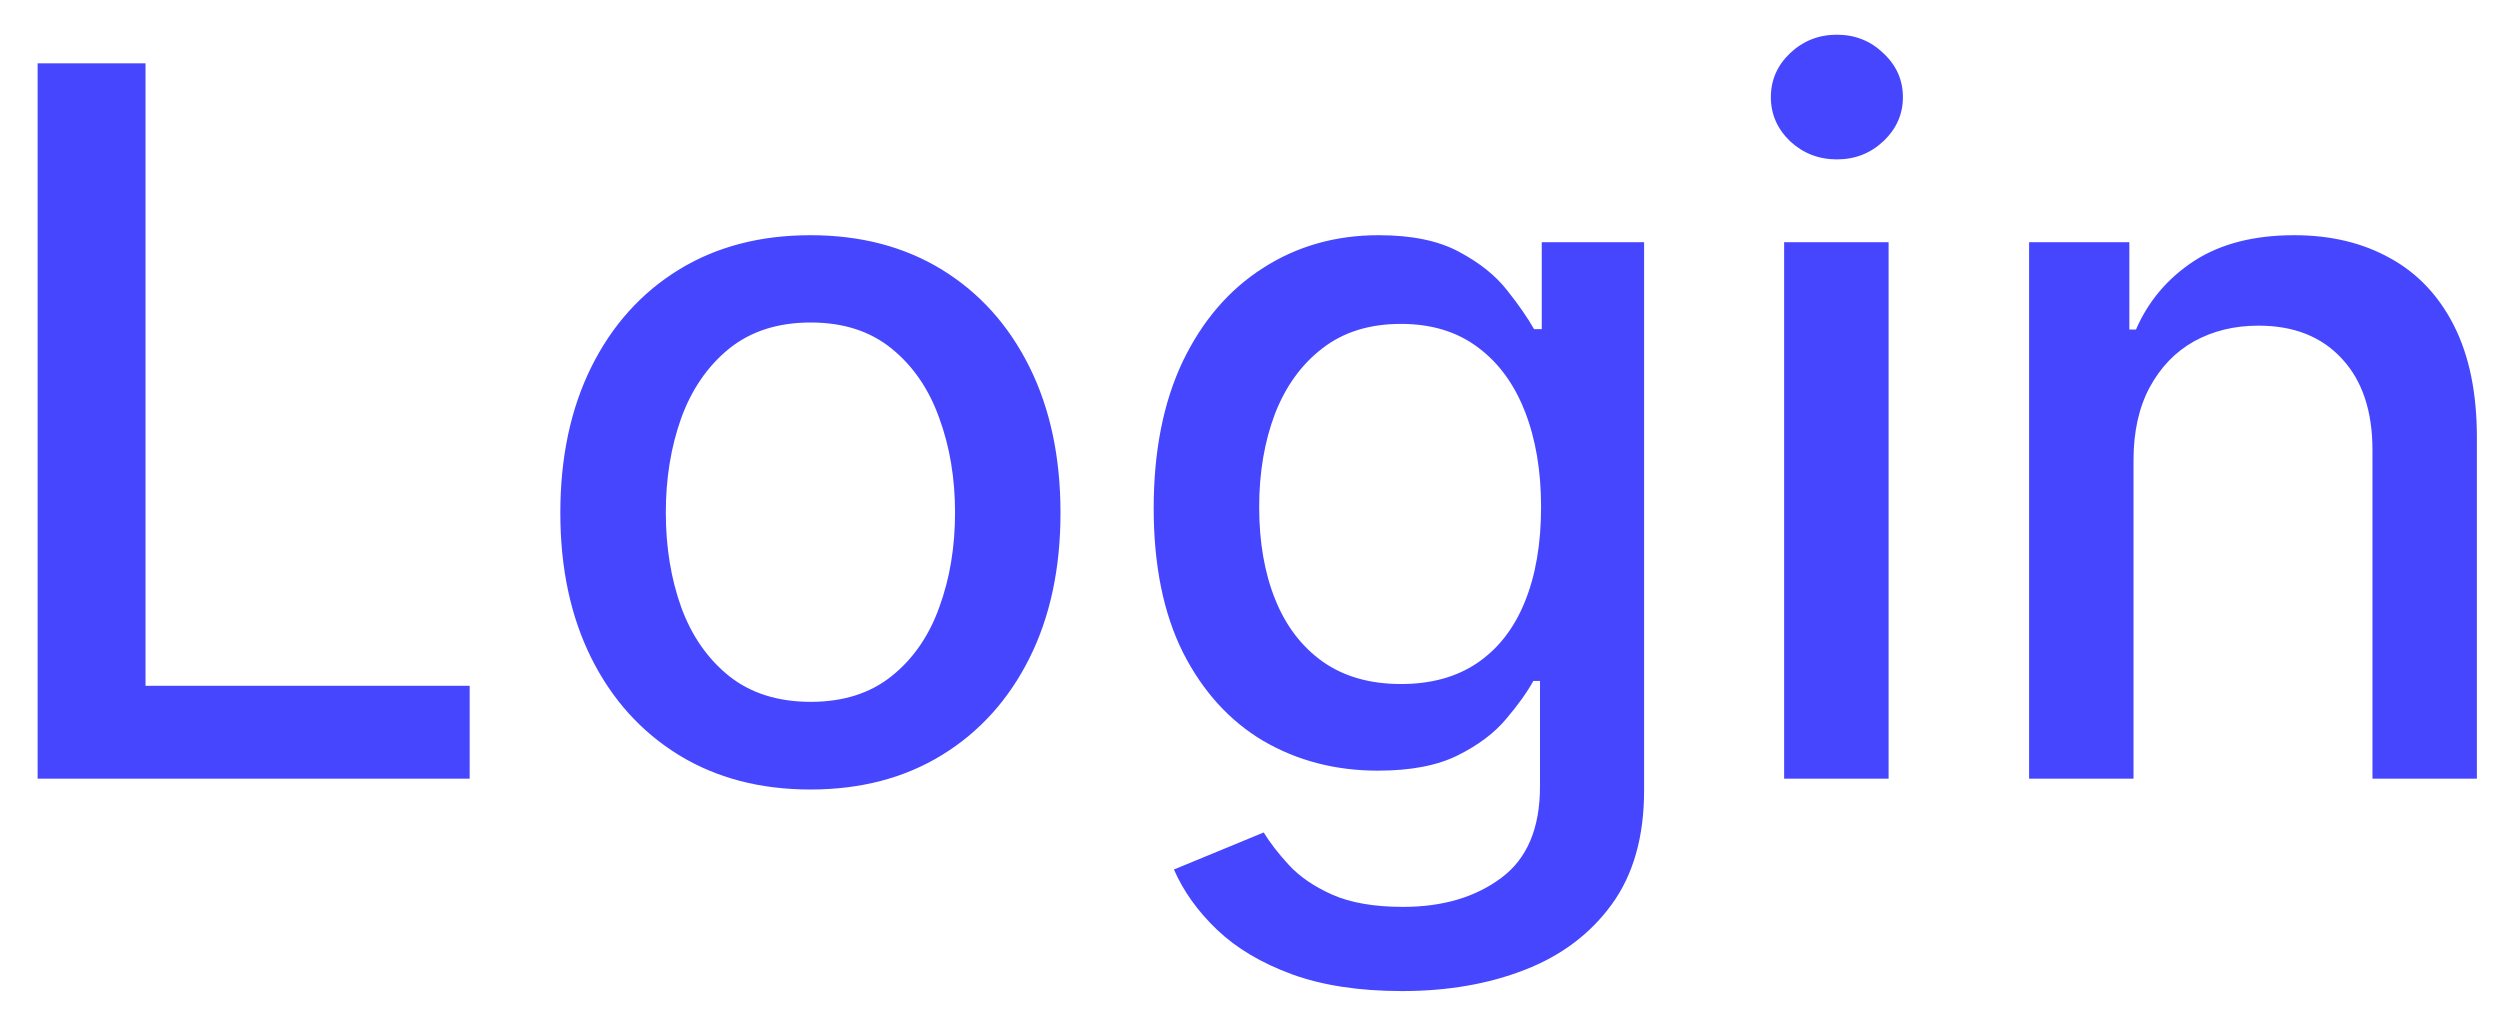 <svg width="61" height="25" viewBox="0 0 61 25" fill="none" xmlns="http://www.w3.org/2000/svg">
<path d="M0.918 19V1.545H3.551V16.733H11.46V19H0.918ZM19.774 19.264C18.547 19.264 17.476 18.983 16.561 18.421C15.646 17.858 14.936 17.071 14.43 16.06C13.925 15.048 13.672 13.867 13.672 12.514C13.672 11.156 13.925 9.969 14.43 8.952C14.936 7.935 15.646 7.145 16.561 6.582C17.476 6.02 18.547 5.739 19.774 5.739C21.001 5.739 22.072 6.02 22.987 6.582C23.902 7.145 24.612 7.935 25.118 8.952C25.624 9.969 25.876 11.156 25.876 12.514C25.876 13.867 25.624 15.048 25.118 16.06C24.612 17.071 23.902 17.858 22.987 18.421C22.072 18.983 21.001 19.264 19.774 19.264ZM19.783 17.125C20.578 17.125 21.237 16.915 21.76 16.494C22.283 16.074 22.669 15.514 22.919 14.815C23.175 14.117 23.303 13.347 23.303 12.506C23.303 11.671 23.175 10.903 22.919 10.204C22.669 9.5 22.283 8.935 21.76 8.509C21.237 8.082 20.578 7.869 19.783 7.869C18.982 7.869 18.317 8.082 17.788 8.509C17.266 8.935 16.876 9.5 16.621 10.204C16.371 10.903 16.246 11.671 16.246 12.506C16.246 13.347 16.371 14.117 16.621 14.815C16.876 15.514 17.266 16.074 17.788 16.494C18.317 16.915 18.982 17.125 19.783 17.125ZM34.209 24.182C33.17 24.182 32.275 24.046 31.525 23.773C30.78 23.5 30.173 23.139 29.701 22.69C29.229 22.241 28.877 21.75 28.644 21.216L30.834 20.312C30.988 20.562 31.192 20.827 31.448 21.105C31.709 21.389 32.062 21.631 32.505 21.829C32.954 22.028 33.531 22.128 34.235 22.128C35.201 22.128 35.999 21.892 36.63 21.421C37.261 20.954 37.576 20.21 37.576 19.188V16.614H37.414C37.261 16.892 37.039 17.202 36.749 17.543C36.465 17.884 36.073 18.179 35.573 18.429C35.073 18.679 34.423 18.804 33.621 18.804C32.587 18.804 31.655 18.562 30.826 18.079C30.002 17.591 29.349 16.872 28.866 15.923C28.389 14.969 28.15 13.796 28.15 12.403C28.15 11.011 28.386 9.818 28.857 8.824C29.334 7.83 29.988 7.068 30.817 6.54C31.647 6.006 32.587 5.739 33.639 5.739C34.451 5.739 35.107 5.875 35.607 6.148C36.107 6.415 36.496 6.727 36.775 7.085C37.059 7.443 37.278 7.759 37.431 8.031H37.619V5.909H40.116V19.29C40.116 20.415 39.854 21.338 39.332 22.06C38.809 22.781 38.102 23.315 37.209 23.662C36.323 24.009 35.323 24.182 34.209 24.182ZM34.184 16.69C34.917 16.69 35.536 16.52 36.042 16.179C36.553 15.832 36.94 15.338 37.201 14.696C37.468 14.048 37.602 13.273 37.602 12.369C37.602 11.489 37.471 10.713 37.209 10.043C36.948 9.372 36.565 8.849 36.059 8.474C35.553 8.094 34.928 7.903 34.184 7.903C33.417 7.903 32.778 8.102 32.266 8.5C31.755 8.892 31.369 9.426 31.107 10.102C30.852 10.778 30.724 11.534 30.724 12.369C30.724 13.227 30.854 13.98 31.116 14.628C31.377 15.276 31.764 15.781 32.275 16.145C32.792 16.509 33.428 16.69 34.184 16.69ZM43.533 19V5.909H46.082V19H43.533ZM44.82 3.889C44.377 3.889 43.996 3.741 43.678 3.446C43.366 3.145 43.209 2.787 43.209 2.372C43.209 1.952 43.366 1.594 43.678 1.298C43.996 0.997 44.377 0.847 44.82 0.847C45.264 0.847 45.641 0.997 45.954 1.298C46.272 1.594 46.431 1.952 46.431 2.372C46.431 2.787 46.272 3.145 45.954 3.446C45.641 3.741 45.264 3.889 44.82 3.889ZM52.058 11.227V19H49.51V5.909H51.956V8.04H52.118C52.419 7.347 52.891 6.79 53.533 6.369C54.18 5.949 54.996 5.739 55.979 5.739C56.871 5.739 57.652 5.926 58.322 6.301C58.993 6.67 59.513 7.222 59.882 7.955C60.251 8.688 60.436 9.594 60.436 10.673V19H57.888V10.98C57.888 10.031 57.641 9.29 57.146 8.756C56.652 8.216 55.973 7.946 55.109 7.946C54.519 7.946 53.993 8.074 53.533 8.33C53.078 8.585 52.717 8.96 52.45 9.455C52.189 9.943 52.058 10.534 52.058 11.227Z" fill="#4646FF"/>
</svg>
